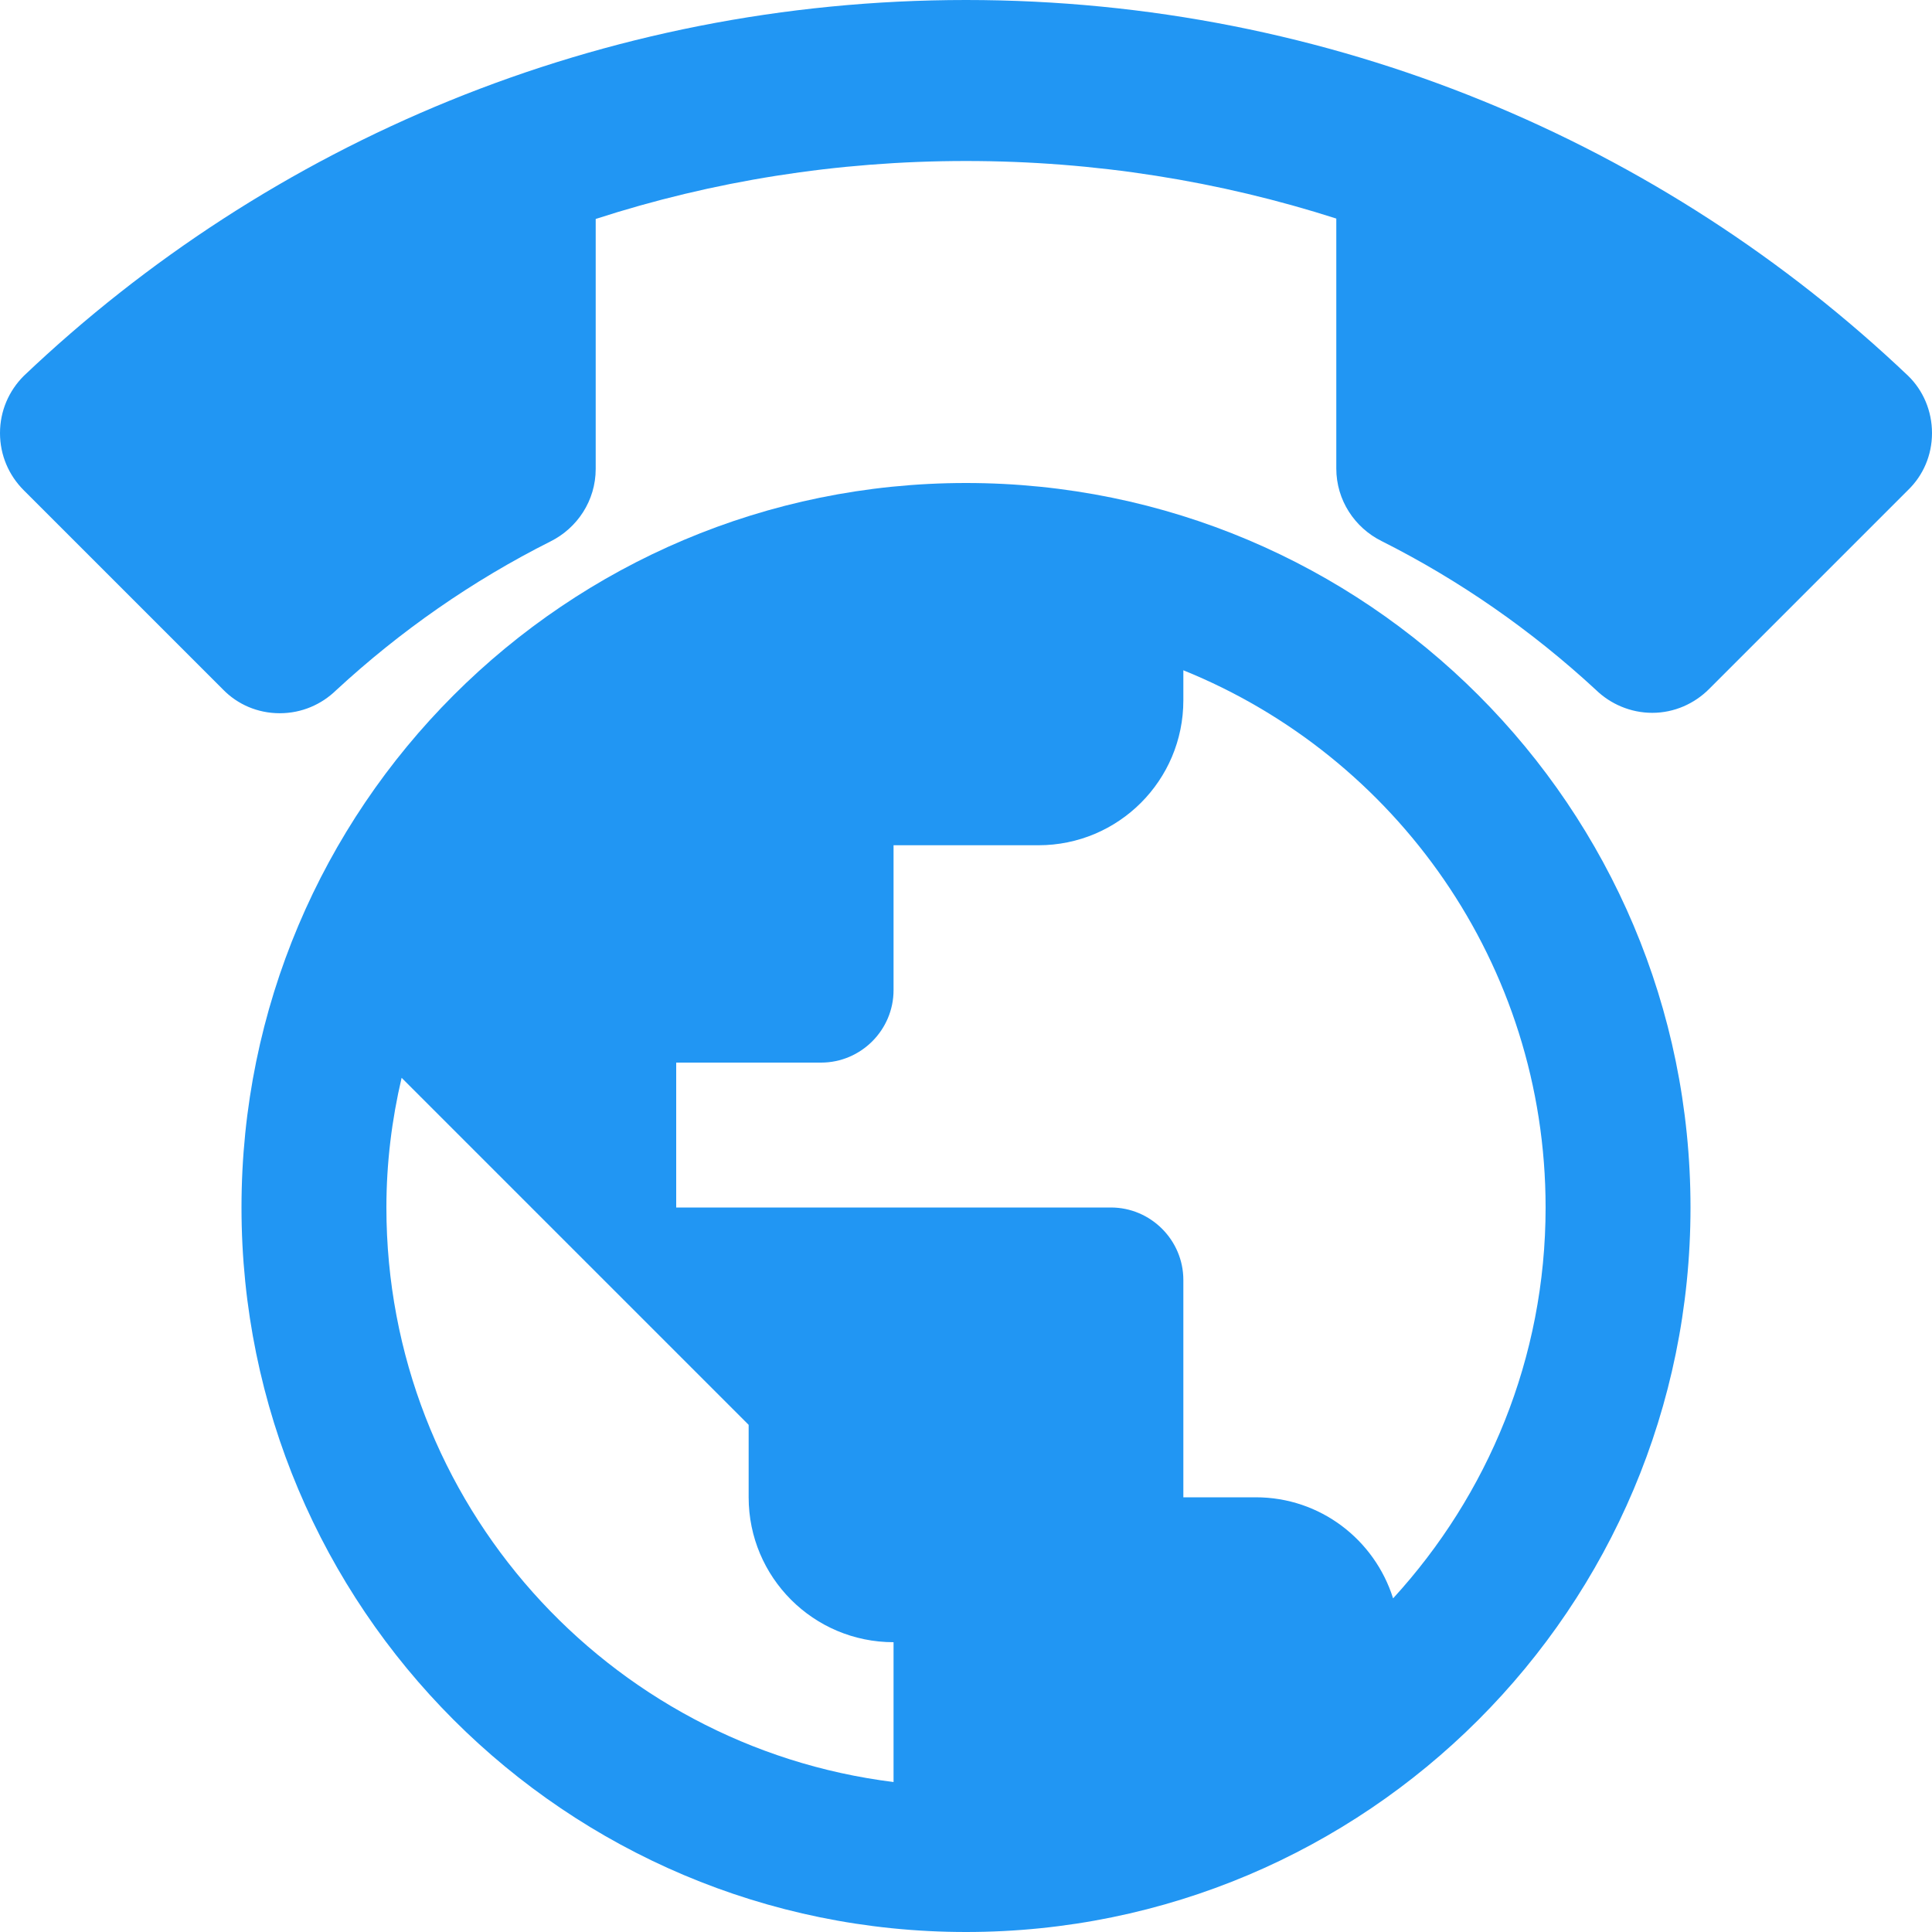 <?xml version="1.0" encoding="UTF-8" standalone="no"?>
<svg
   xmlns:dc="http://purl.org/dc/elements/1.1/"
   xmlns:cc="http://creativecommons.org/ns#"
   xmlns:rdf="http://www.w3.org/1999/02/22-rdf-syntax-ns#"
   xmlns:svg="http://www.w3.org/2000/svg"
   xmlns="http://www.w3.org/2000/svg"
   xmlns:sodipodi="http://sodipodi.sourceforge.net/DTD/sodipodi-0.dtd"
   xmlns:inkscape="http://www.inkscape.org/namespaces/inkscape"
   fill="#2196F3"
   width="48"
   height="48"
   viewBox="0 0 48 48"
   id="svg2"
   version="1.1"
   inkscape:version="0.91 r13725"
   sodipodi:docname="modem.svg">
  <defs
     id="defs8" />
  <sodipodi:namedview
     pagecolor="#ffffff"
     bordercolor="#666666"
     borderopacity="1"
     objecttolerance="10"
     gridtolerance="10"
     guidetolerance="10"
     inkscape:pageopacity="0"
     inkscape:pageshadow="2"
     inkscape:window-width="1366"
     inkscape:window-height="713"
     id="namedview6"
     showgrid="false"
     inkscape:snap-bbox="true"
     inkscape:bbox-nodes="true"
     inkscape:snap-page="true"
     inkscape:zoom="3.795750125125504"
     inkscape:cx="-10.13000863183255"
     inkscape:cy="-2.876643251249575"
     inkscape:window-x="0"
     inkscape:window-y="30"
     inkscape:window-maximized="1"
     inkscape:current-layer="svg2" />
  <path
     d="m 24,4 c -3.21,0 -6.3,0.5 -9.2,1.44 l 0,6.21 c 0,0.79 -0.46,1.47 -1.12,1.8 -1.95,0.98 -3.74,2.23 -5.33,3.7 C 7.99,17.5 7.5,17.72 6.95,17.72 6.4,17.72 5.9,17.5 5.54,17.13 L 0.59,12.18 C 0.22,11.81 0,11.31 0,10.76 0,10.21 0.22,9.71 0.59,9.34 6.68,3.55 14.93,0 24,0 33.07,0 41.32,3.55 47.41,9.34 47.78,9.7 48,10.21 48,10.76 c 0,0.55 -0.22,1.05 -0.59,1.41 l -4.95,4.95 c -0.36,0.36 -0.86,0.59 -1.41,0.59 -0.54,0 -1.04,-0.22 -1.4,-0.57 -1.59,-1.47 -3.38,-2.72 -5.33,-3.7 -0.66,-0.33 -1.12,-1.01 -1.12,-1.8 l 0,-6.21 C 30.3,4.5 27.21,4 24,4 Z"
     id="path4"
     inkscape:connector-curvature="0" />
  <g
     style="fill:#2196F3"
     id="g4148"
     transform="matrix(0.9,0,0,0.9,2.4,8.4)">
    <path
       id="path4140"
       d="M 24,4 C 12.95,4 4,12.95 4,24 4,35.05 12.95,44 24,44 35.05,44 44,35.05 44,24 44,12.95 35.05,4 24,4 Z M 22,39.86 C 14.11,38.88 8,32.16 8,24 8,22.77 8.15,21.57 8.42,20.42 L 18,30 l 0,2 c 0,2.21 1.79,4 4,4 l 0,3.86 z M 35.79,34.79 C 35.28,33.17 33.78,32 32,32 l -2,0 0,-6 c 0,-1.1 -0.9,-2 -2,-2 l -12,0 0,-4 4,0 c 1.1,0 2,-0.9 2,-2 l 0,-4 4,0 c 2.21,0 4,-1.79 4,-4 L 30,9.17 C 35.86,11.54 40,17.28 40,24 c 0,4.16 -1.6,7.94 -4.21,10.79 z"
       inkscape:connector-curvature="0" />
  </g>
</svg>
